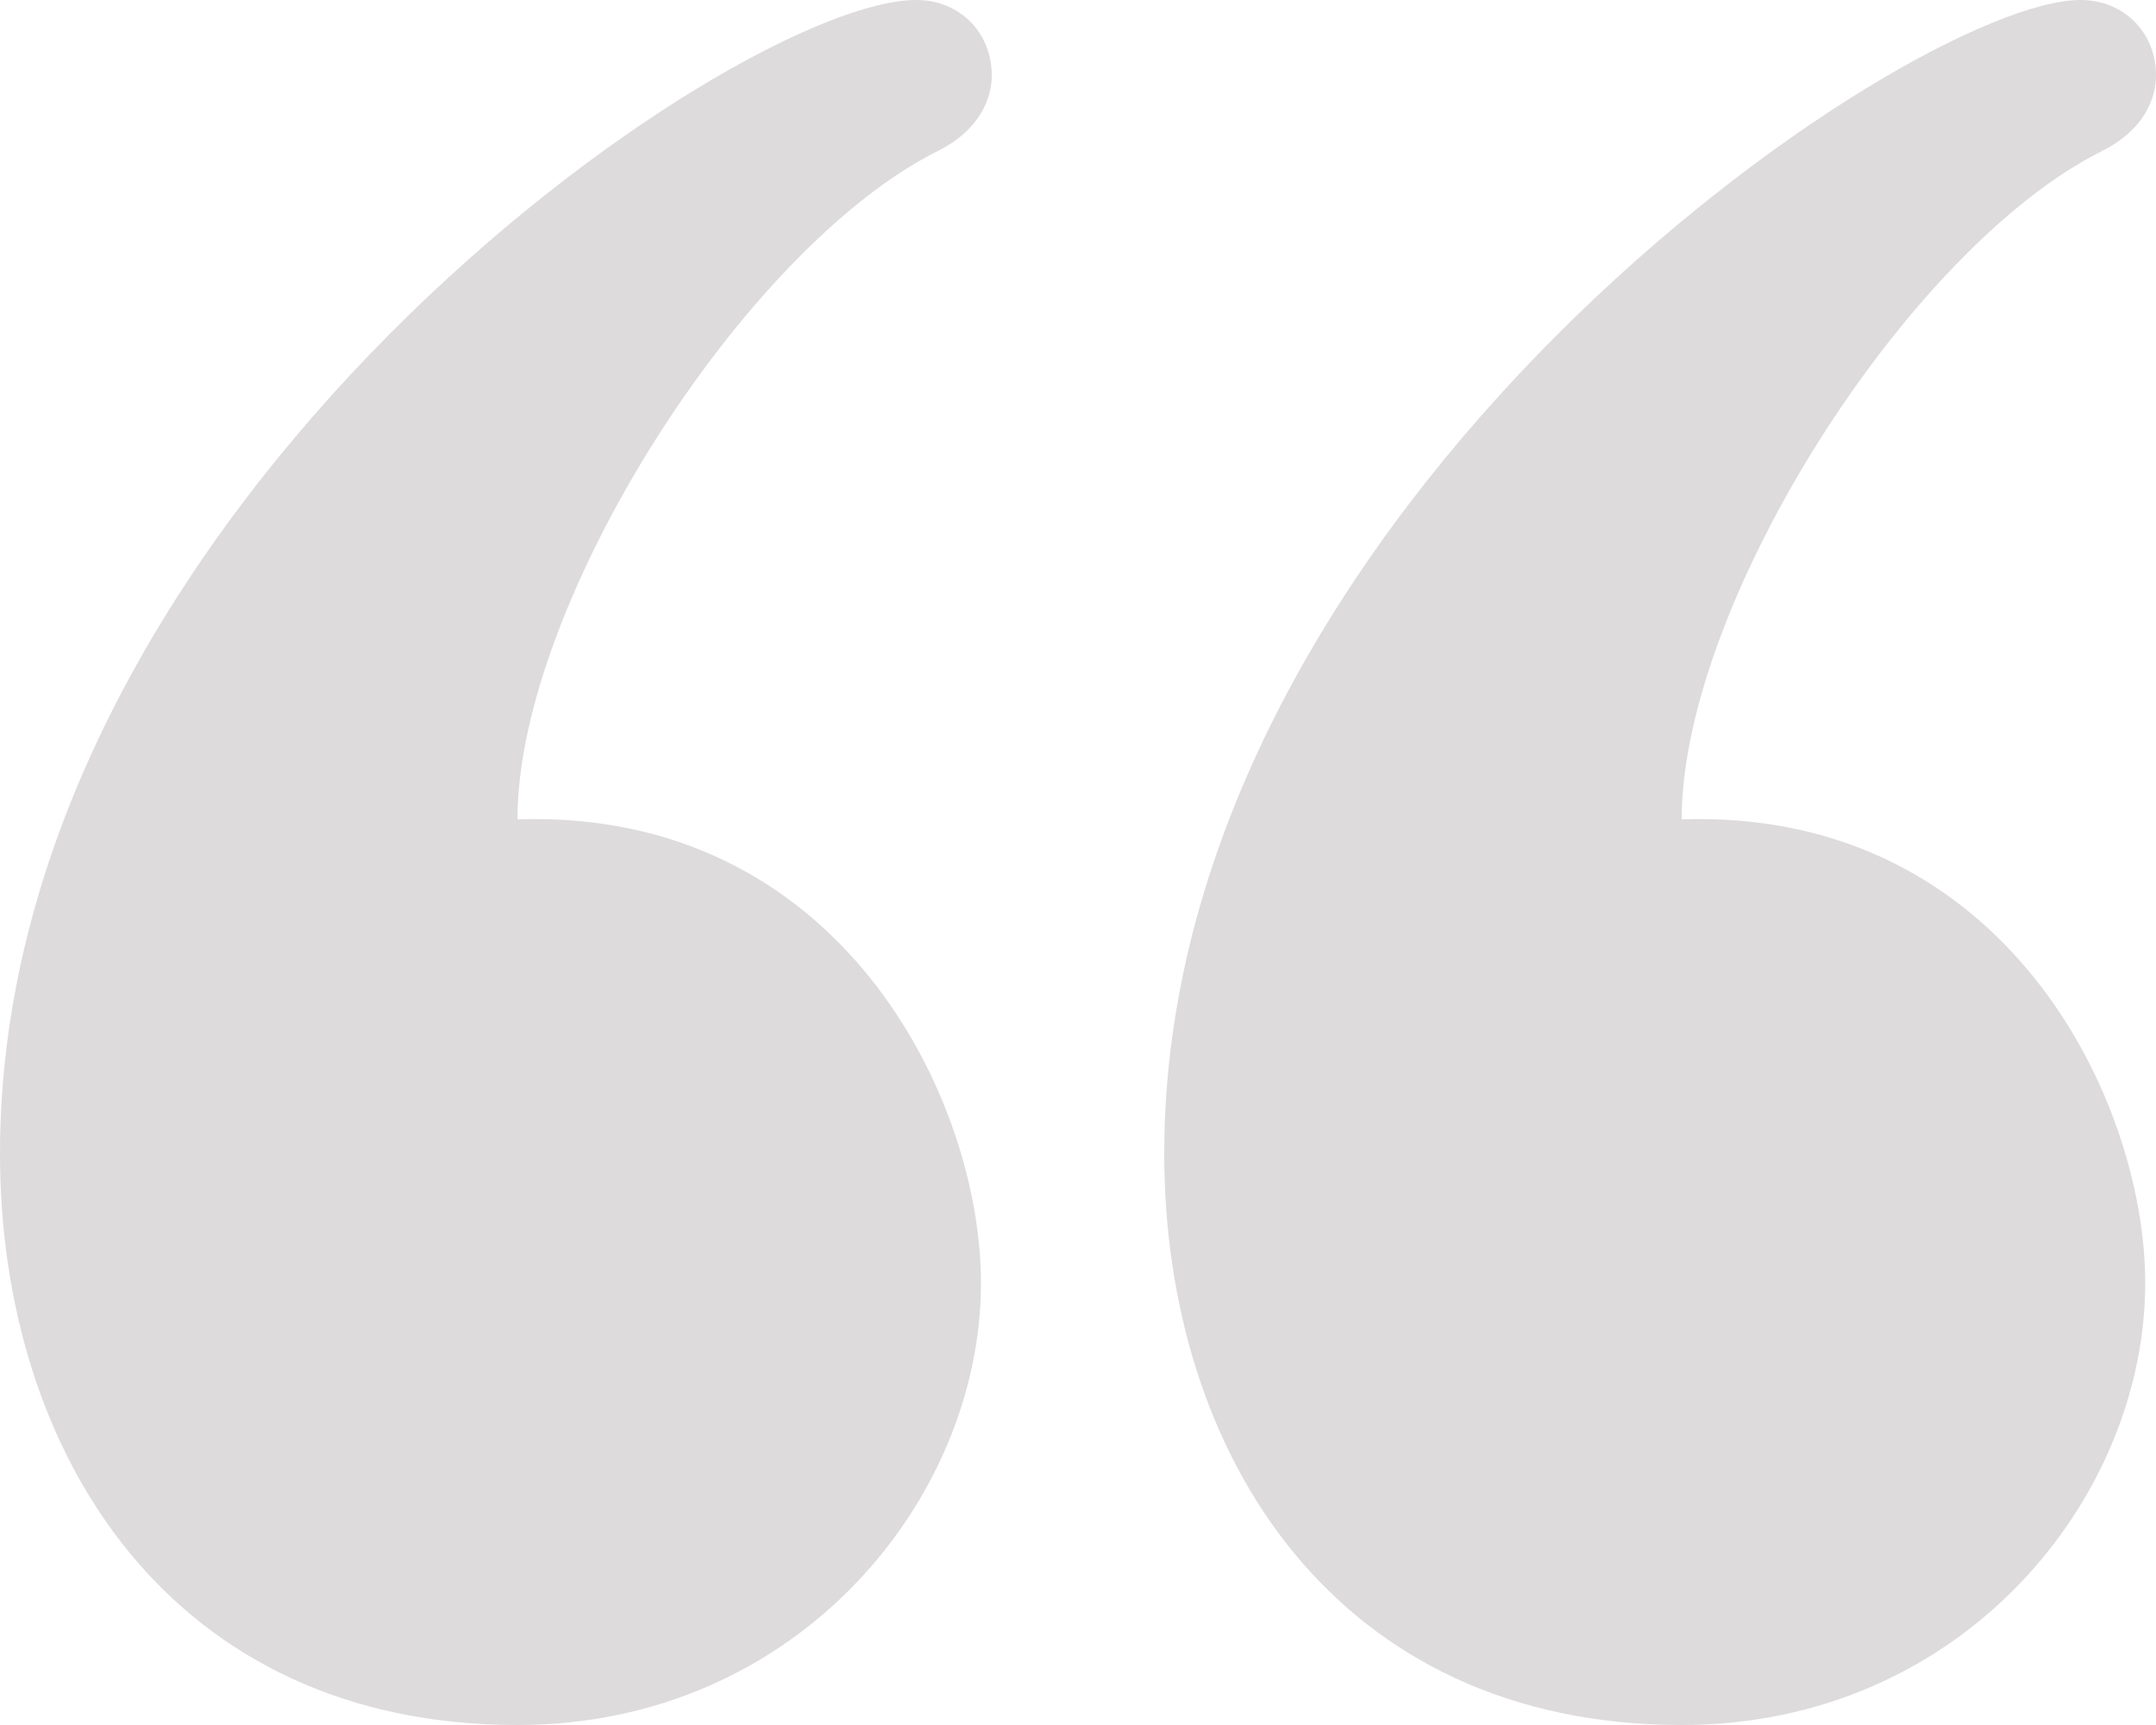 <?xml version="1.0" encoding="utf-8"?>
<!-- Generator: Adobe Illustrator 26.5.0, SVG Export Plug-In . SVG Version: 6.00 Build 0)  -->
<svg version="1.1" id="Layer_1" xmlns="http://www.w3.org/2000/svg" xmlns:xlink="http://www.w3.org/1999/xlink" x="0px" y="0px"
	 viewBox="0 0 20 16" style="enable-background:new 0 0 20 16;" xml:space="preserve">
<style type="text/css">
	.st0{fill:#DDDBDB;}
</style>
<path class="st0" d="M19.3,0C19.7,0,20,0.3,20,0.7c0,0.2-0.1,0.5-0.5,0.7c-1.8,0.9-3.9,4.2-3.9,6.2c3-0.1,4.3,2.6,4.3,4.3
	c0,2-1.7,4.1-4.3,4.1c-3.2,0-4.8-2.5-4.8-5.3C10.8,4.7,17.7,0,19.3,0z M8.5,0c0.4,0,0.7,0.3,0.7,0.7c0,0.2-0.1,0.5-0.5,0.7
	C6.9,2.3,4.8,5.6,4.8,7.6c3-0.1,4.3,2.6,4.3,4.3c0,2-1.7,4.1-4.3,4.1C1.6,16,0,13.5,0,10.7C0,4.7,6.8,0,8.5,0z"/>
</svg>
